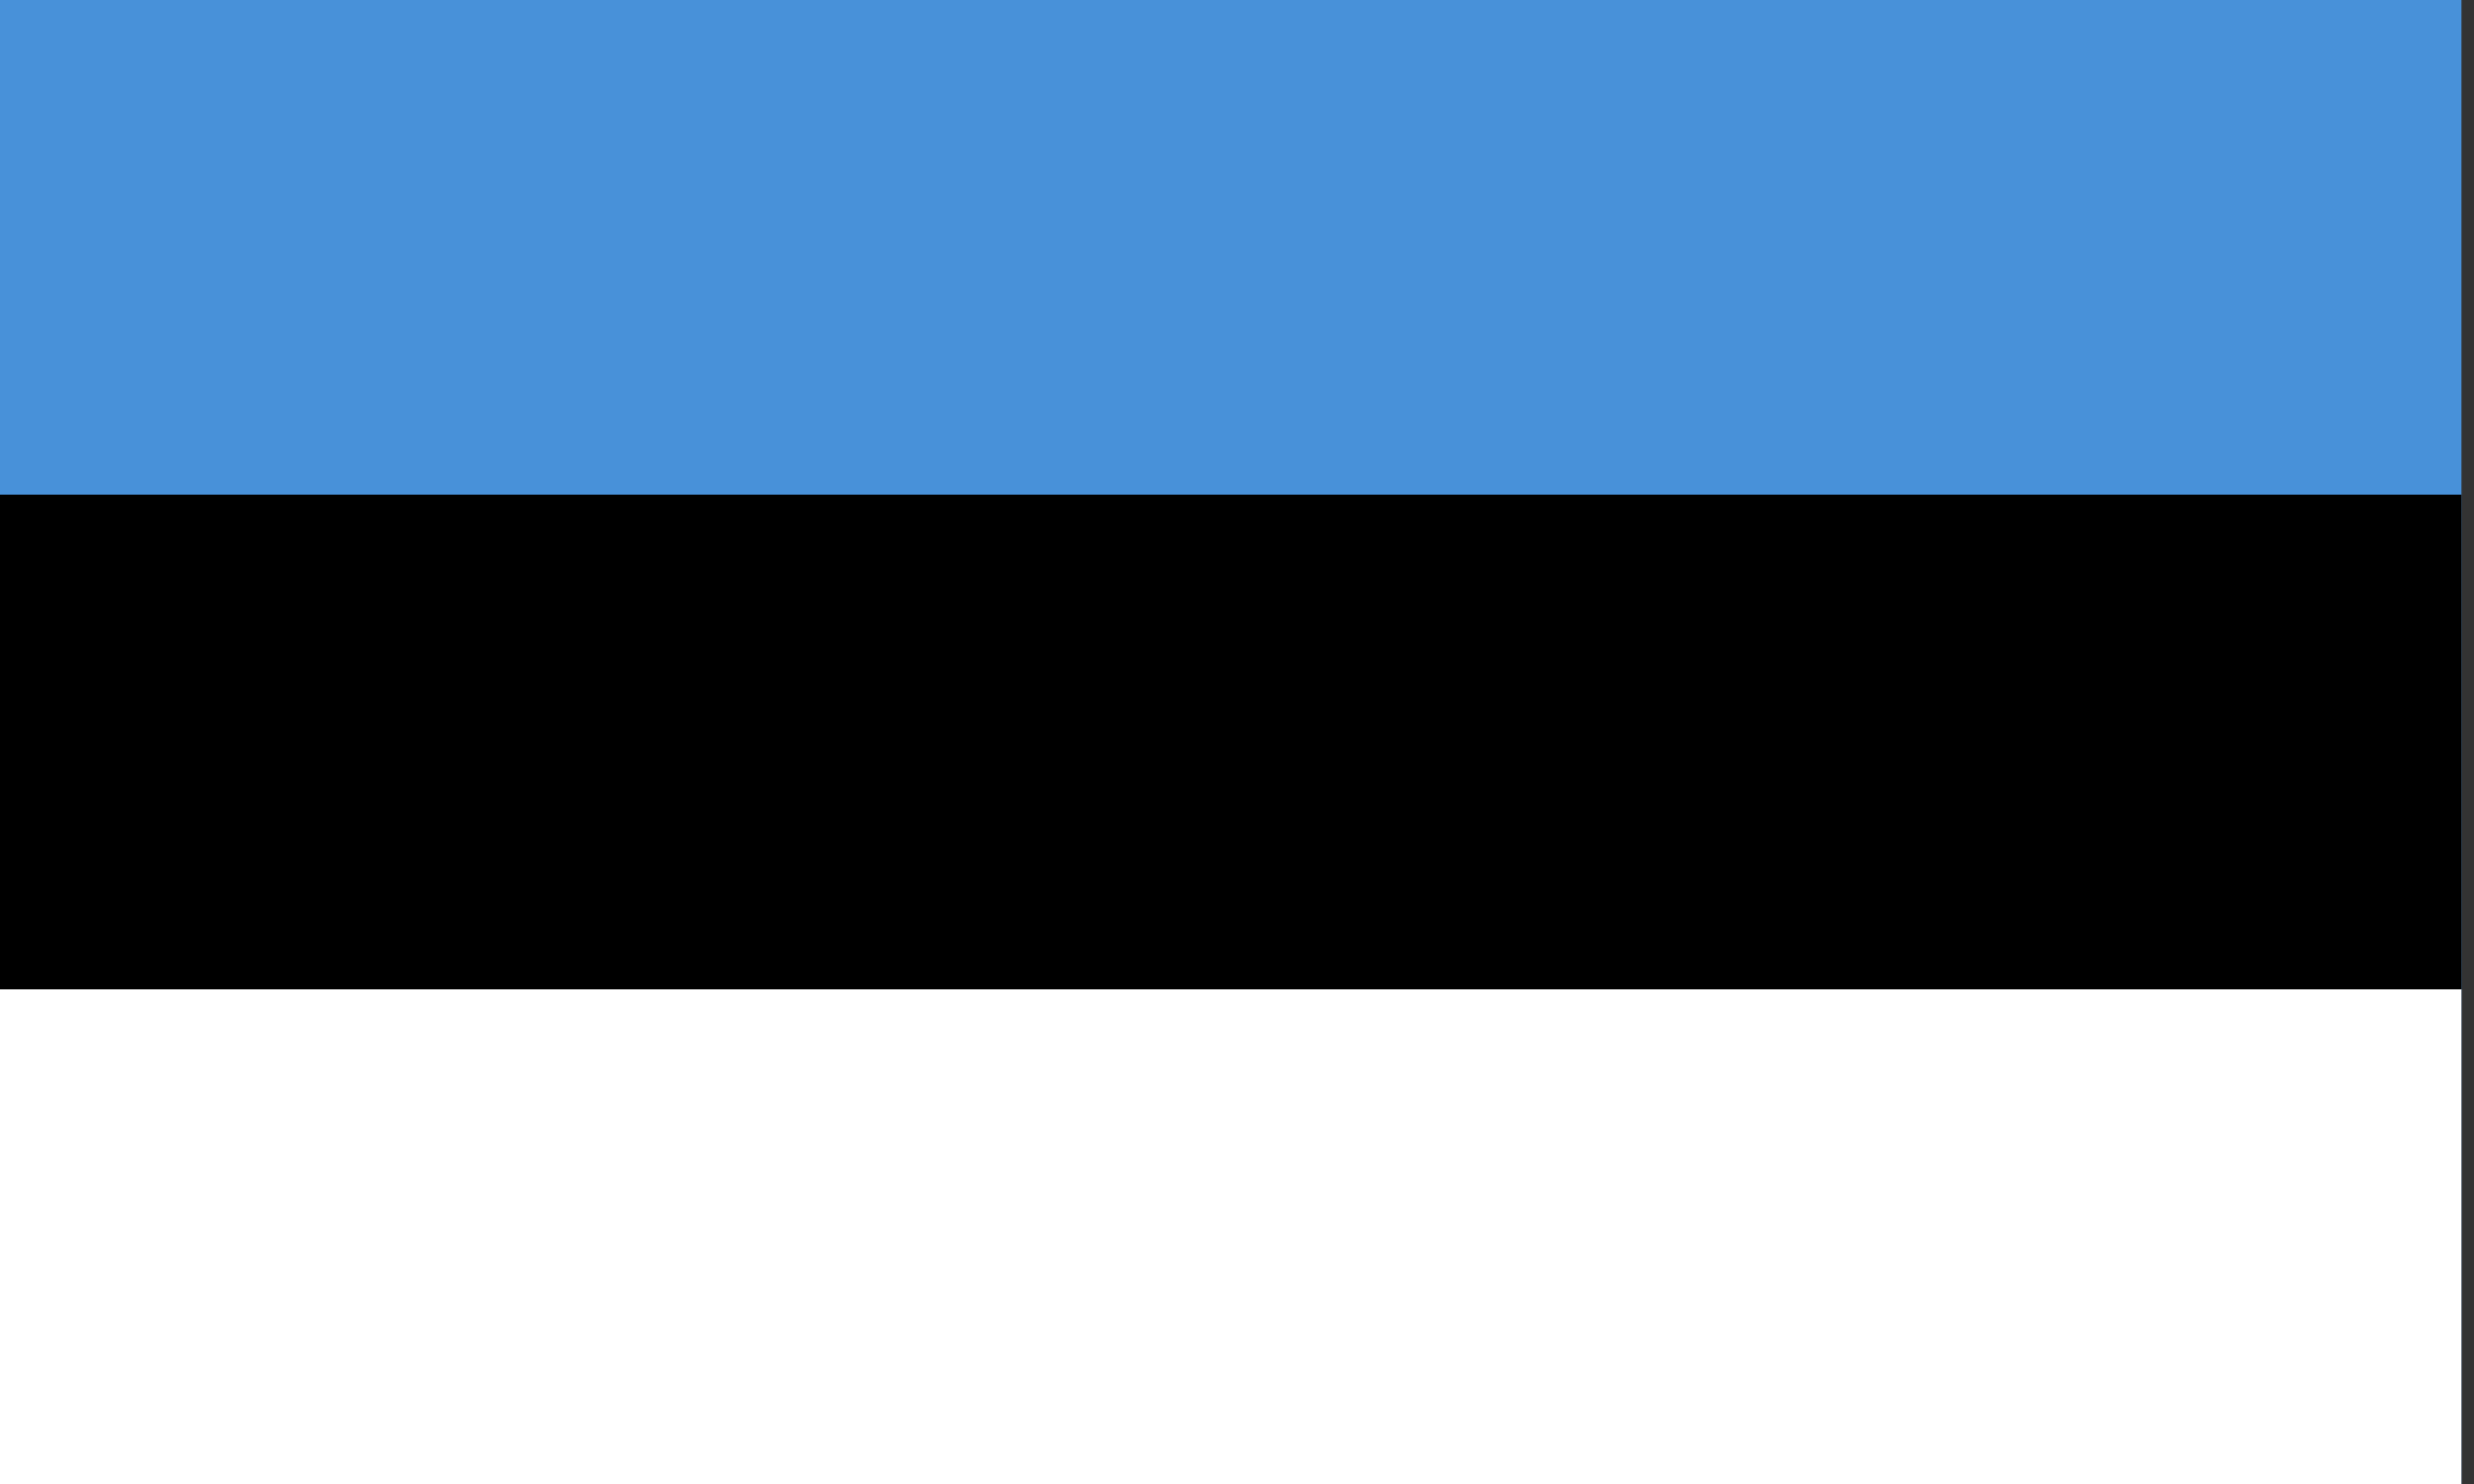 <?xml version="1.0" encoding="UTF-8"?>
<svg width="50px" height="30px" viewBox="0 0 50 30" version="1.1" xmlns="http://www.w3.org/2000/svg" xmlns:xlink="http://www.w3.org/1999/xlink">
    <rect x="0" y="0" width="50" height="30" fill="#333333" stroke="none"/>
    <title>flag/estonia@</title>
    <g id="FranceConnect+" stroke="none" stroke-width="1" fill="none" fill-rule="evenodd">
        <g id="flag/estonia" fill-rule="nonzero">
            <rect id="blue" fill="#4891D9" x="-1.19958888e-14" y="0" width="49.746" height="30"></rect>
            <rect id="black" fill="#000000" x="-1.19958888e-14" y="10" width="49.746" height="20"></rect>
            <rect id="white" fill="#FFFFFF" x="-1.19958888e-14" y="20" width="49.746" height="10"></rect>
        </g>
    </g>
</svg>